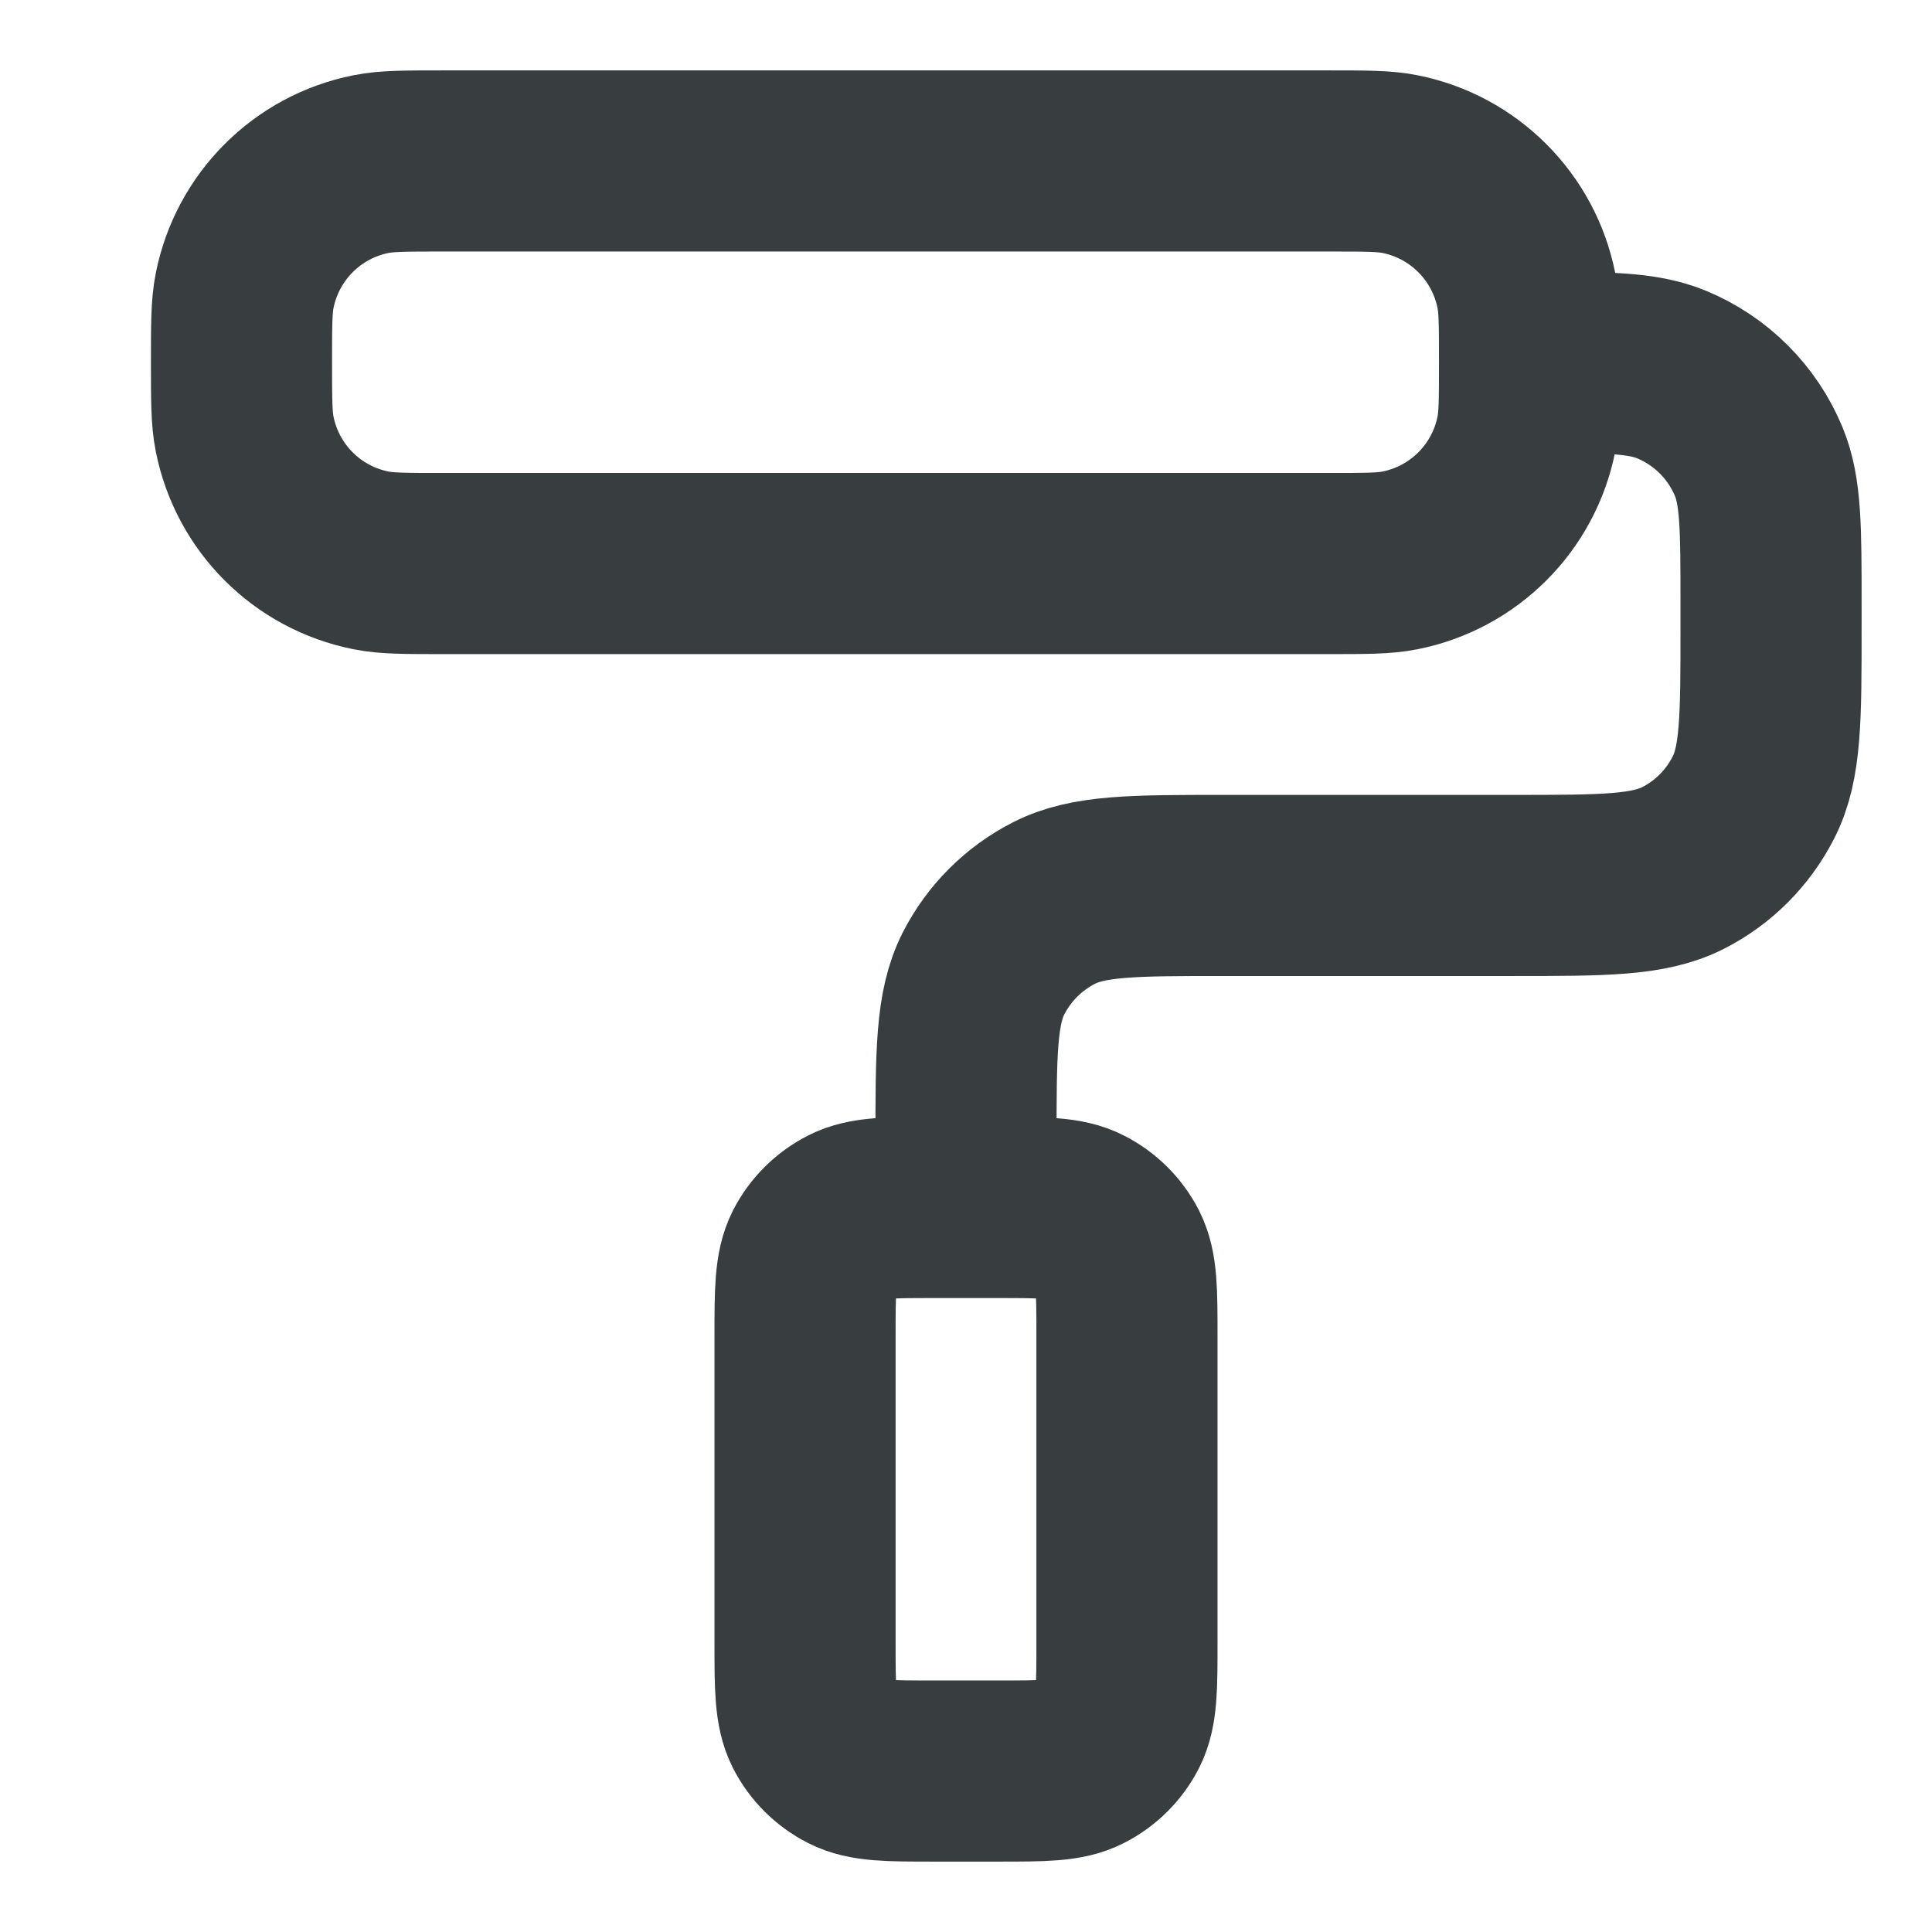 <svg width="16" height="16" viewBox="0 0 16 16" fill="none" xmlns="http://www.w3.org/2000/svg">
<path d="M12.667 3C12.667 3.31 12.667 3.465 12.641 3.594C12.536 4.123 12.122 4.536 11.594 4.641C11.465 4.667 11.31 4.667 11 4.667H3.667C3.357 4.667 3.202 4.667 3.073 4.641C2.544 4.536 2.131 4.123 2.026 3.594C2 3.465 2 3.31 2 3C2 2.69 2 2.536 2.026 2.407C2.131 1.878 2.544 1.464 3.073 1.359C3.202 1.333 3.357 1.333 3.667 1.333H11C11.31 1.333 11.465 1.333 11.594 1.359C12.122 1.464 12.536 1.878 12.641 2.407C12.667 2.536 12.667 2.69 12.667 3ZM12.667 3C13.288 3 13.598 3 13.844 3.102C14.17 3.237 14.43 3.497 14.565 3.823C14.667 4.068 14.667 4.379 14.667 5V5.2C14.667 5.947 14.667 6.32 14.521 6.605C14.393 6.856 14.19 7.06 13.939 7.188C13.653 7.333 13.28 7.333 12.533 7.333H10.133C9.387 7.333 9.013 7.333 8.728 7.479C8.477 7.607 8.273 7.811 8.145 8.062C8 8.347 8 8.72 8 9.467V10M7.733 14.667H8.267C8.64 14.667 8.827 14.667 8.969 14.594C9.095 14.53 9.197 14.428 9.261 14.303C9.333 14.16 9.333 13.973 9.333 13.6V11.067C9.333 10.694 9.333 10.507 9.261 10.364C9.197 10.239 9.095 10.137 8.969 10.073C8.827 10 8.64 10 8.267 10H7.733C7.36 10 7.173 10 7.031 10.073C6.905 10.137 6.803 10.239 6.739 10.364C6.667 10.507 6.667 10.694 6.667 11.067V13.6C6.667 13.973 6.667 14.16 6.739 14.303C6.803 14.428 6.905 14.53 7.031 14.594C7.173 14.667 7.36 14.667 7.733 14.667Z" stroke="#383E40" stroke-width="1.5" stroke-linecap="round" stroke-linejoin="round"/>
</svg>

